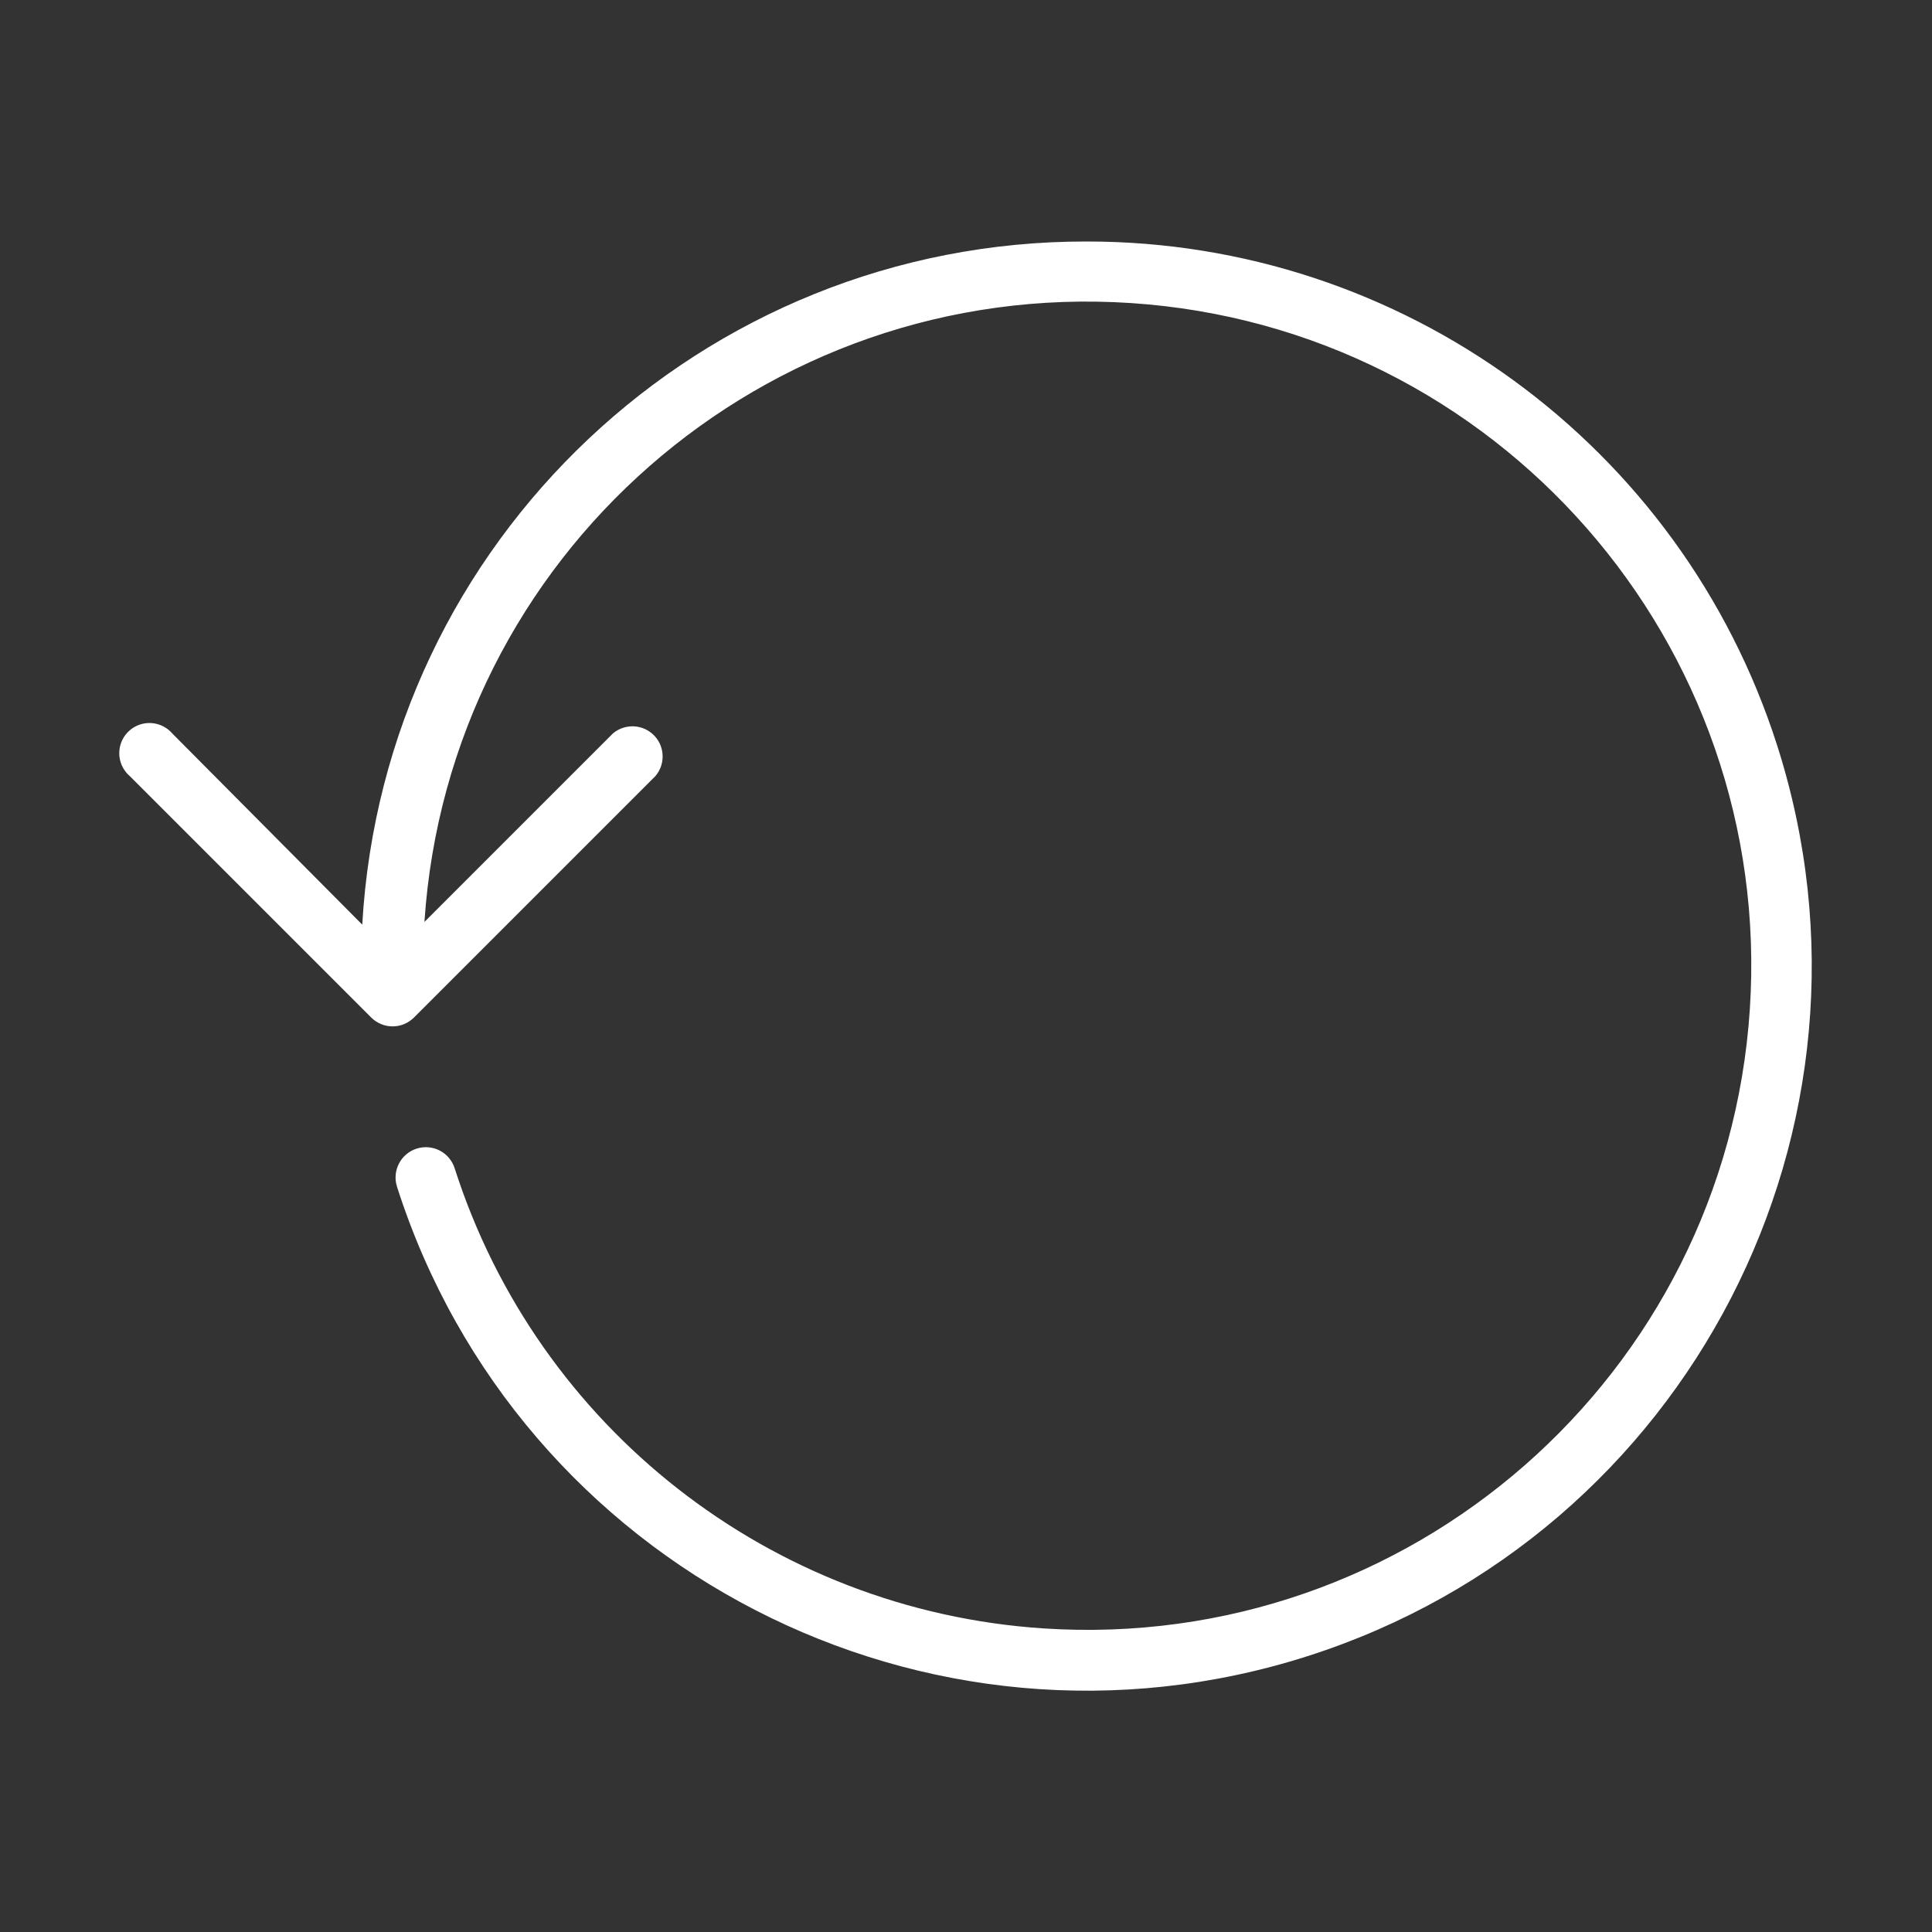 <?xml version="1.0" encoding="utf-8"?>
<!-- Generator: Adobe Illustrator 15.0.0, SVG Export Plug-In . SVG Version: 6.00 Build 0)  -->
<!DOCTYPE svg PUBLIC "-//W3C//DTD SVG 1.1//EN" "http://www.w3.org/Graphics/SVG/1.1/DTD/svg11.dtd">
<svg version="1.1" id="Layer_1" xmlns="http://www.w3.org/2000/svg" xmlns:xlink="http://www.w3.org/1999/xlink" x="0px" y="0px"
	 width="64px" height="64px" viewBox="0 0 64 64" enable-background="new 0 0 64 64" xml:space="preserve">
<rect x="0" y="0" width="64" height="64" fill="#333333" stroke="none"/>
<title>reset</title>
<path fill="#FFFFFF" d="M36,8c-12.738-0.021-23.273,9.913-24,22.63L5.71,24.3c-0.359-0.419-0.99-0.468-1.41-0.109
	c-0.419,0.359-0.468,0.991-0.109,1.41c0.034,0.039,0.07,0.076,0.109,0.109l8,8c0.187,0.185,0.438,0.289,0.7,0.29
	c0.266,0.002,0.521-0.103,0.71-0.29l8-8c0.359-0.419,0.311-1.051-0.109-1.41c-0.375-0.32-0.927-0.32-1.301,0l-6.24,6.24
	c0.801-12.124,11.279-21.303,23.403-20.501c12.124,0.801,21.303,11.279,20.502,23.403c-0.803,12.124-11.279,21.302-23.404,20.501
	c-9.013-0.596-16.746-6.641-19.5-15.243c-0.168-0.528-0.732-0.819-1.26-0.65c-0.527,0.169-0.818,0.733-0.65,1.261
	c4.037,12.625,17.545,19.586,30.17,15.549c12.625-4.037,19.586-17.545,15.549-30.169C55.689,14.744,46.442,7.996,36,8z"/>
</svg>
